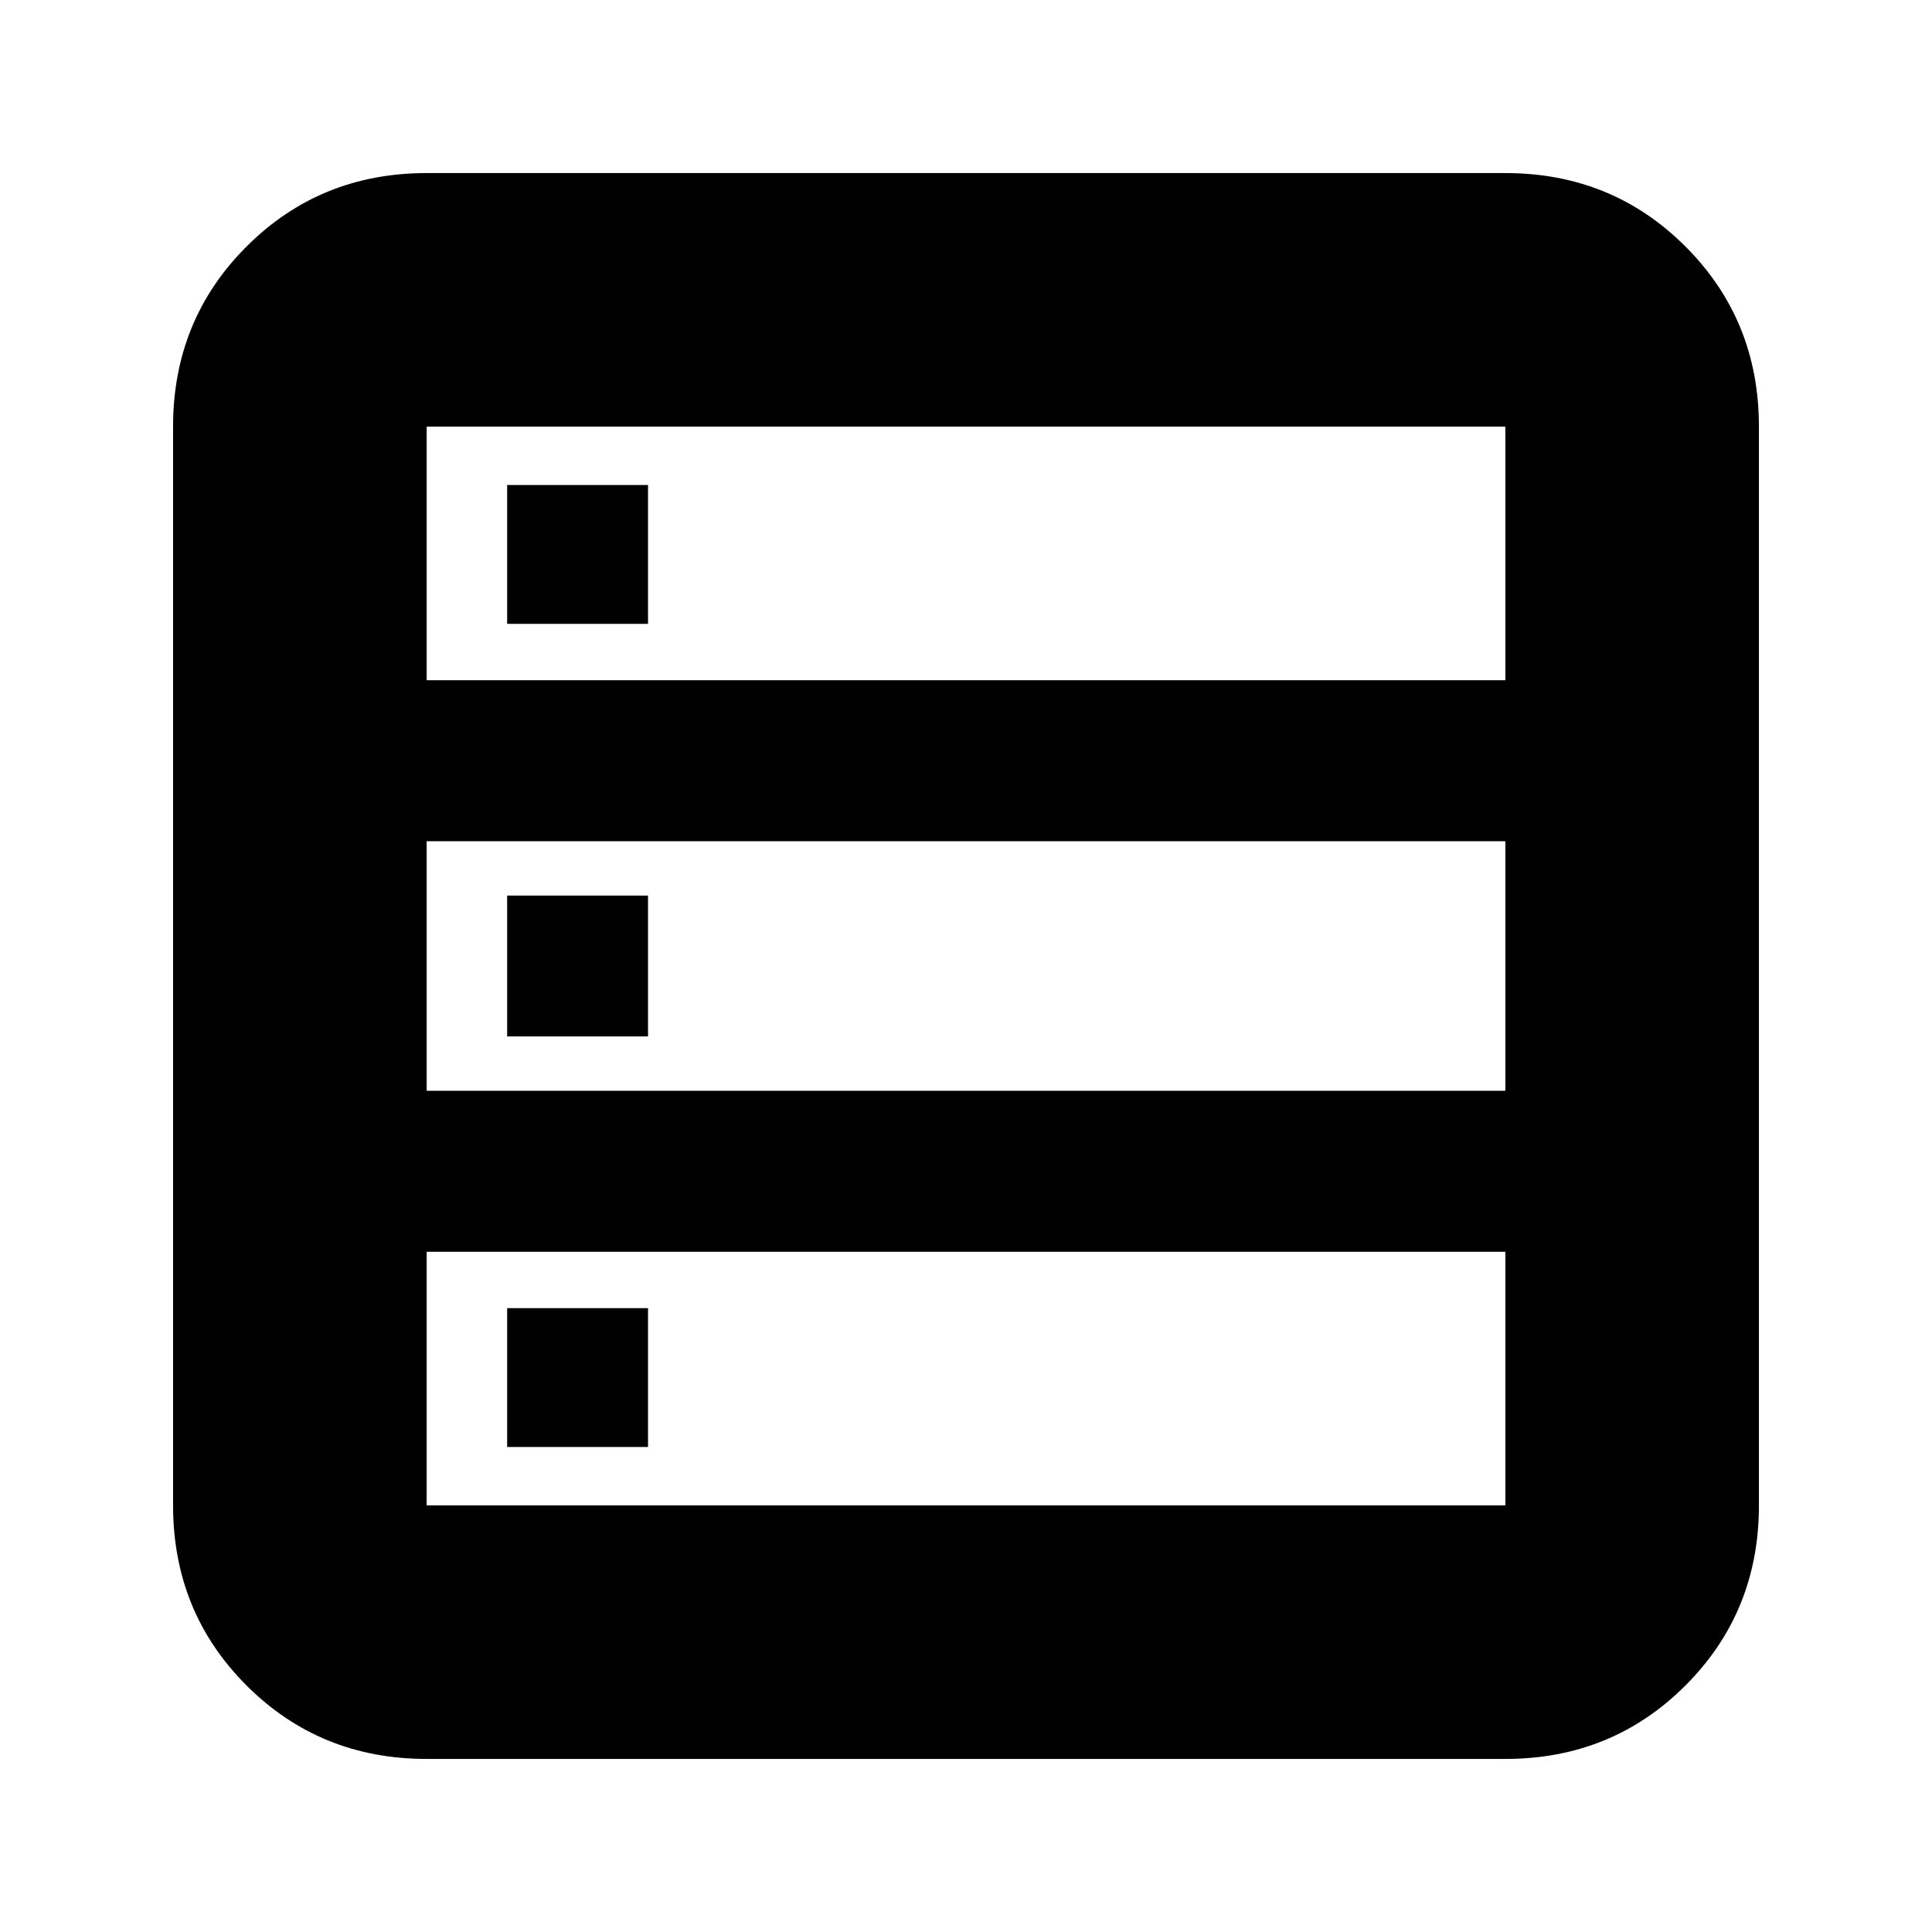<svg xmlns="http://www.w3.org/2000/svg" height="24" viewBox="0 -960 960 960" width="24"><path d="M212-86q-53 0-89.5-36.5T86-212v-536q0-53 36.5-89.5T212-874h536q53 0 89.5 36.5T874-748v536q0 53-36.5 89.5T748-86H212Zm0-536h536v-126H212v126Zm0 204h536v-124H212v124Zm0 206h536v-126H212v126Zm40-438v-69h70v69h-70Zm0 205v-70h70v70h-70Zm0 204v-69h70v69h-70Z"/></svg>